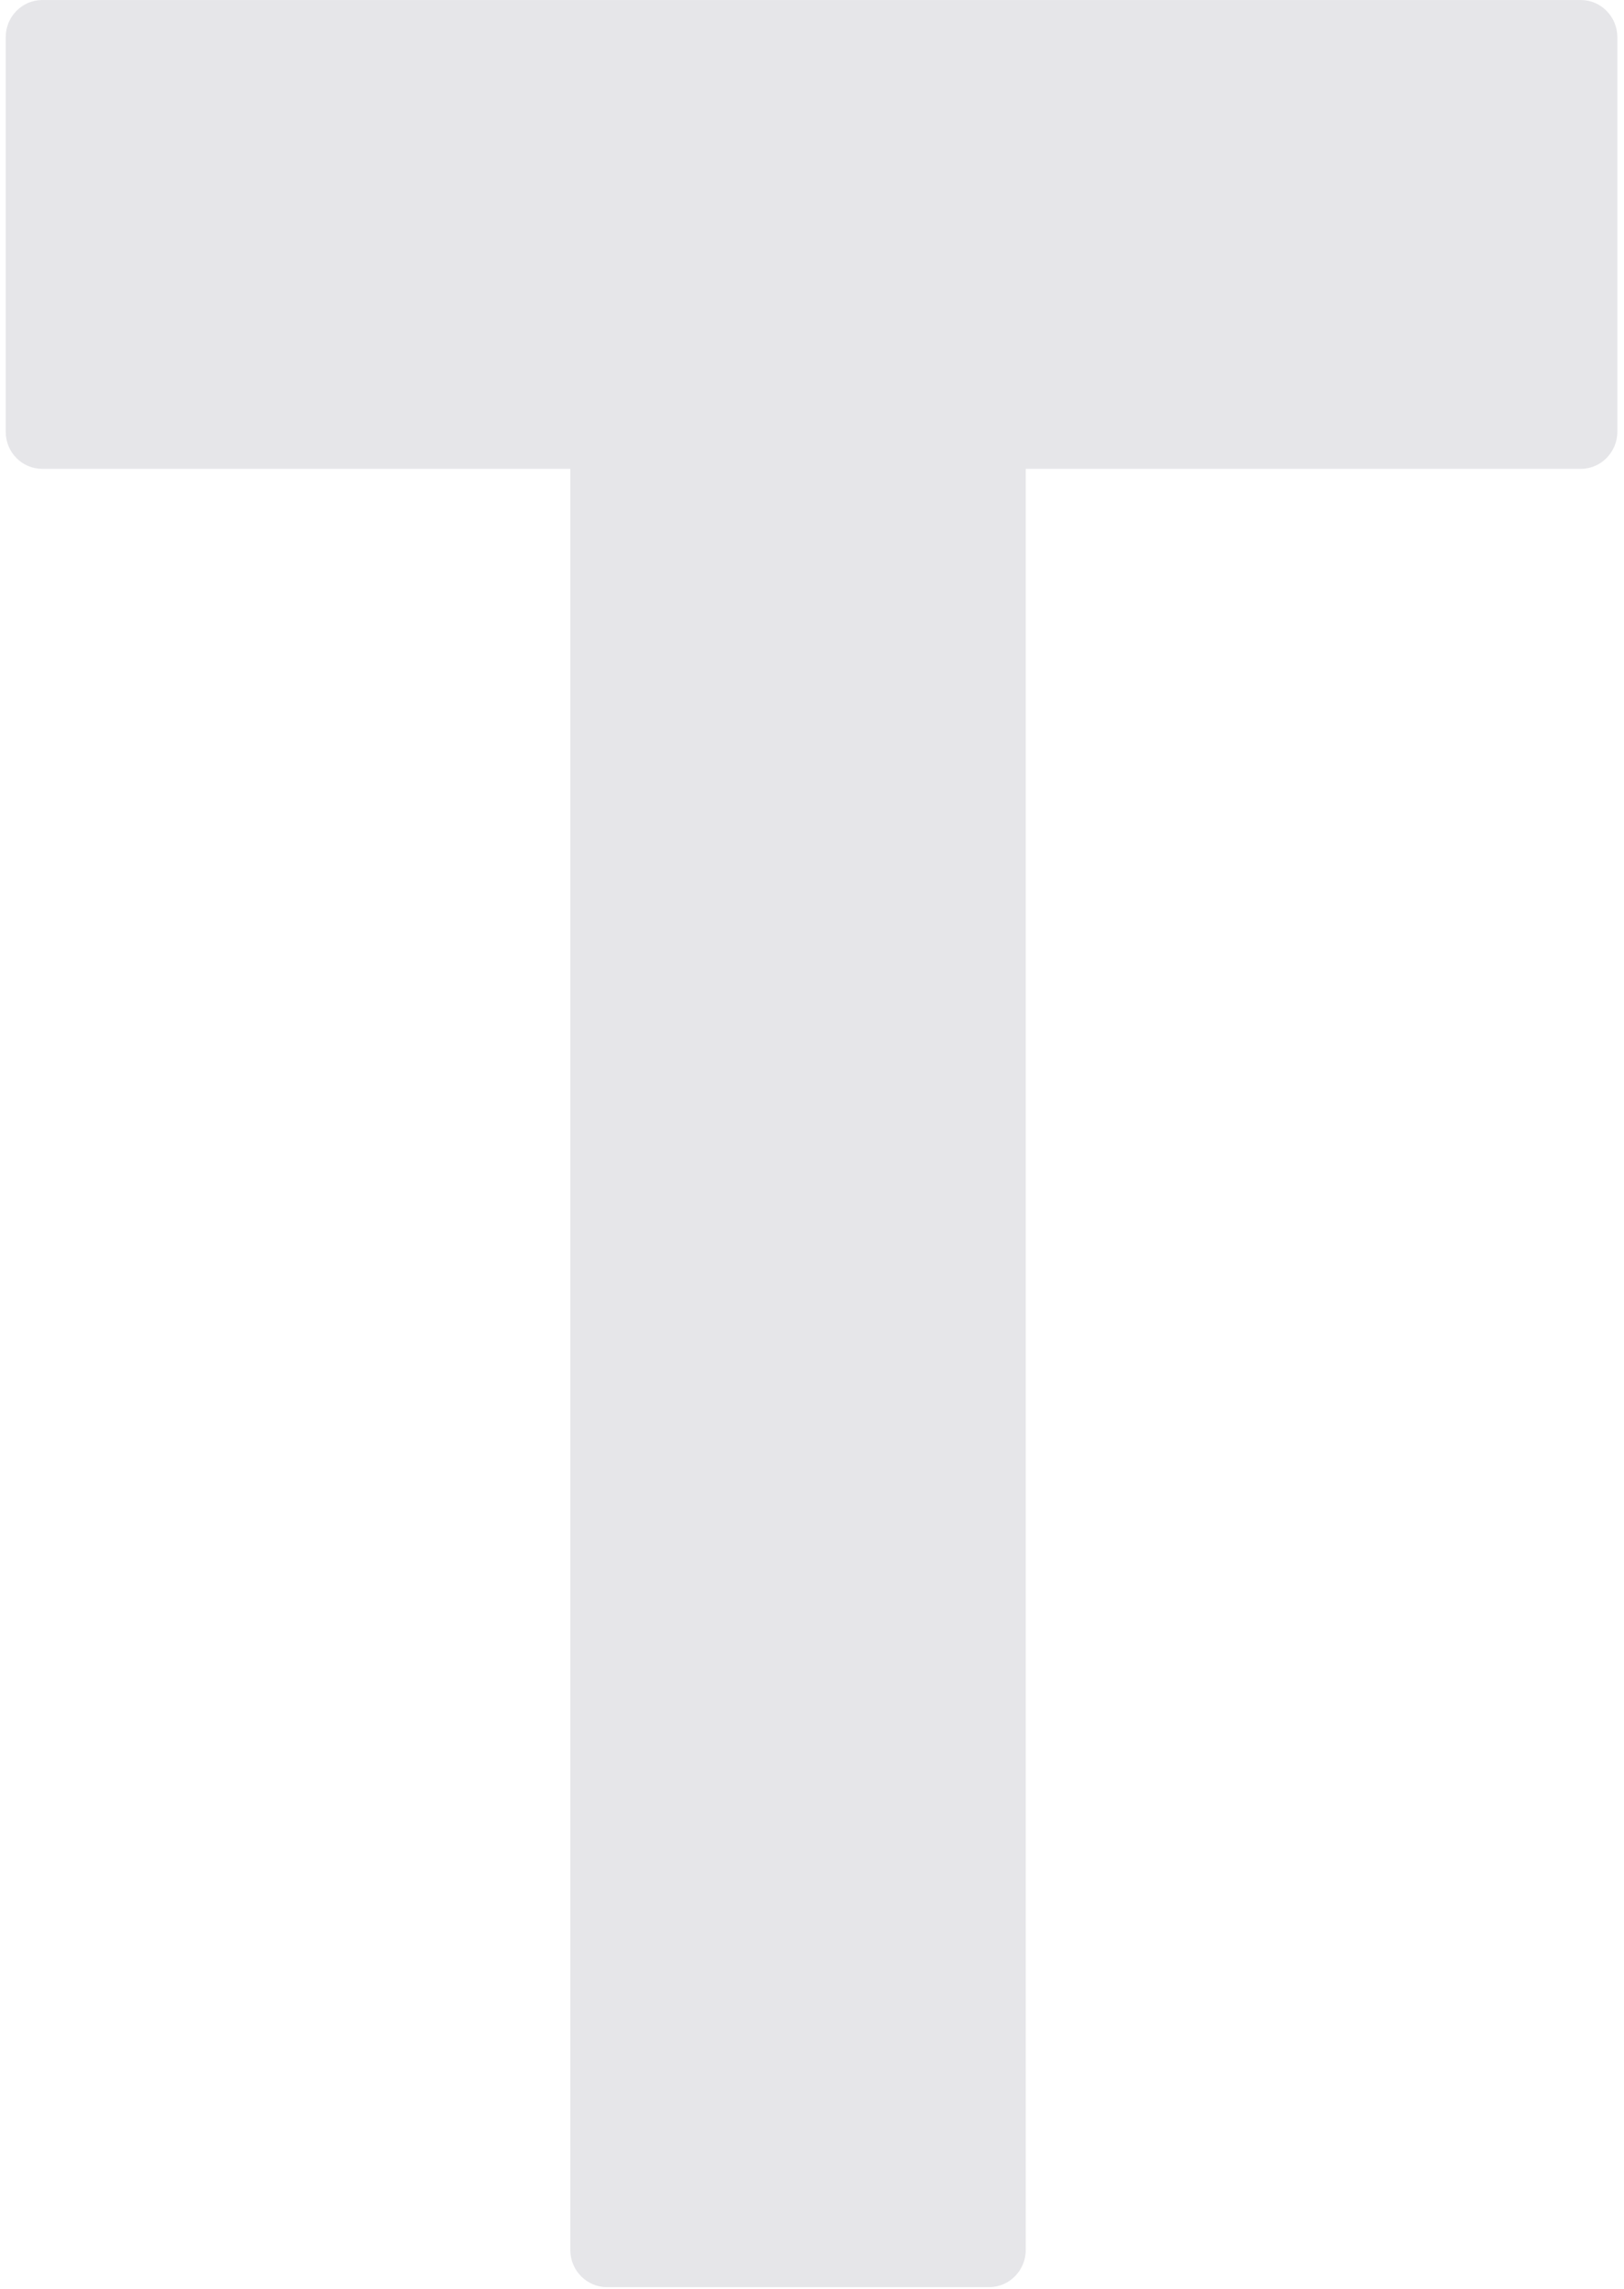 <svg width="193" height="272" viewBox="0 0 193 272" fill="none" xmlns="http://www.w3.org/2000/svg">
<path d="M5.011 55.706H67.779V267.345C67.779 269.768 69.729 271.75 72.112 271.75H117.568C119.951 271.75 121.901 269.768 121.901 267.345V55.706H187.876C190.259 55.706 192.209 53.724 192.209 51.301V4.41C192.209 1.988 190.259 0.005 187.876 0.005H117.568H72.112H5.011C2.628 0.005 0.678 1.988 0.678 4.41V51.301C0.678 53.746 2.628 55.706 5.011 55.706Z" fill="#E6E6E9"/>
</svg>
